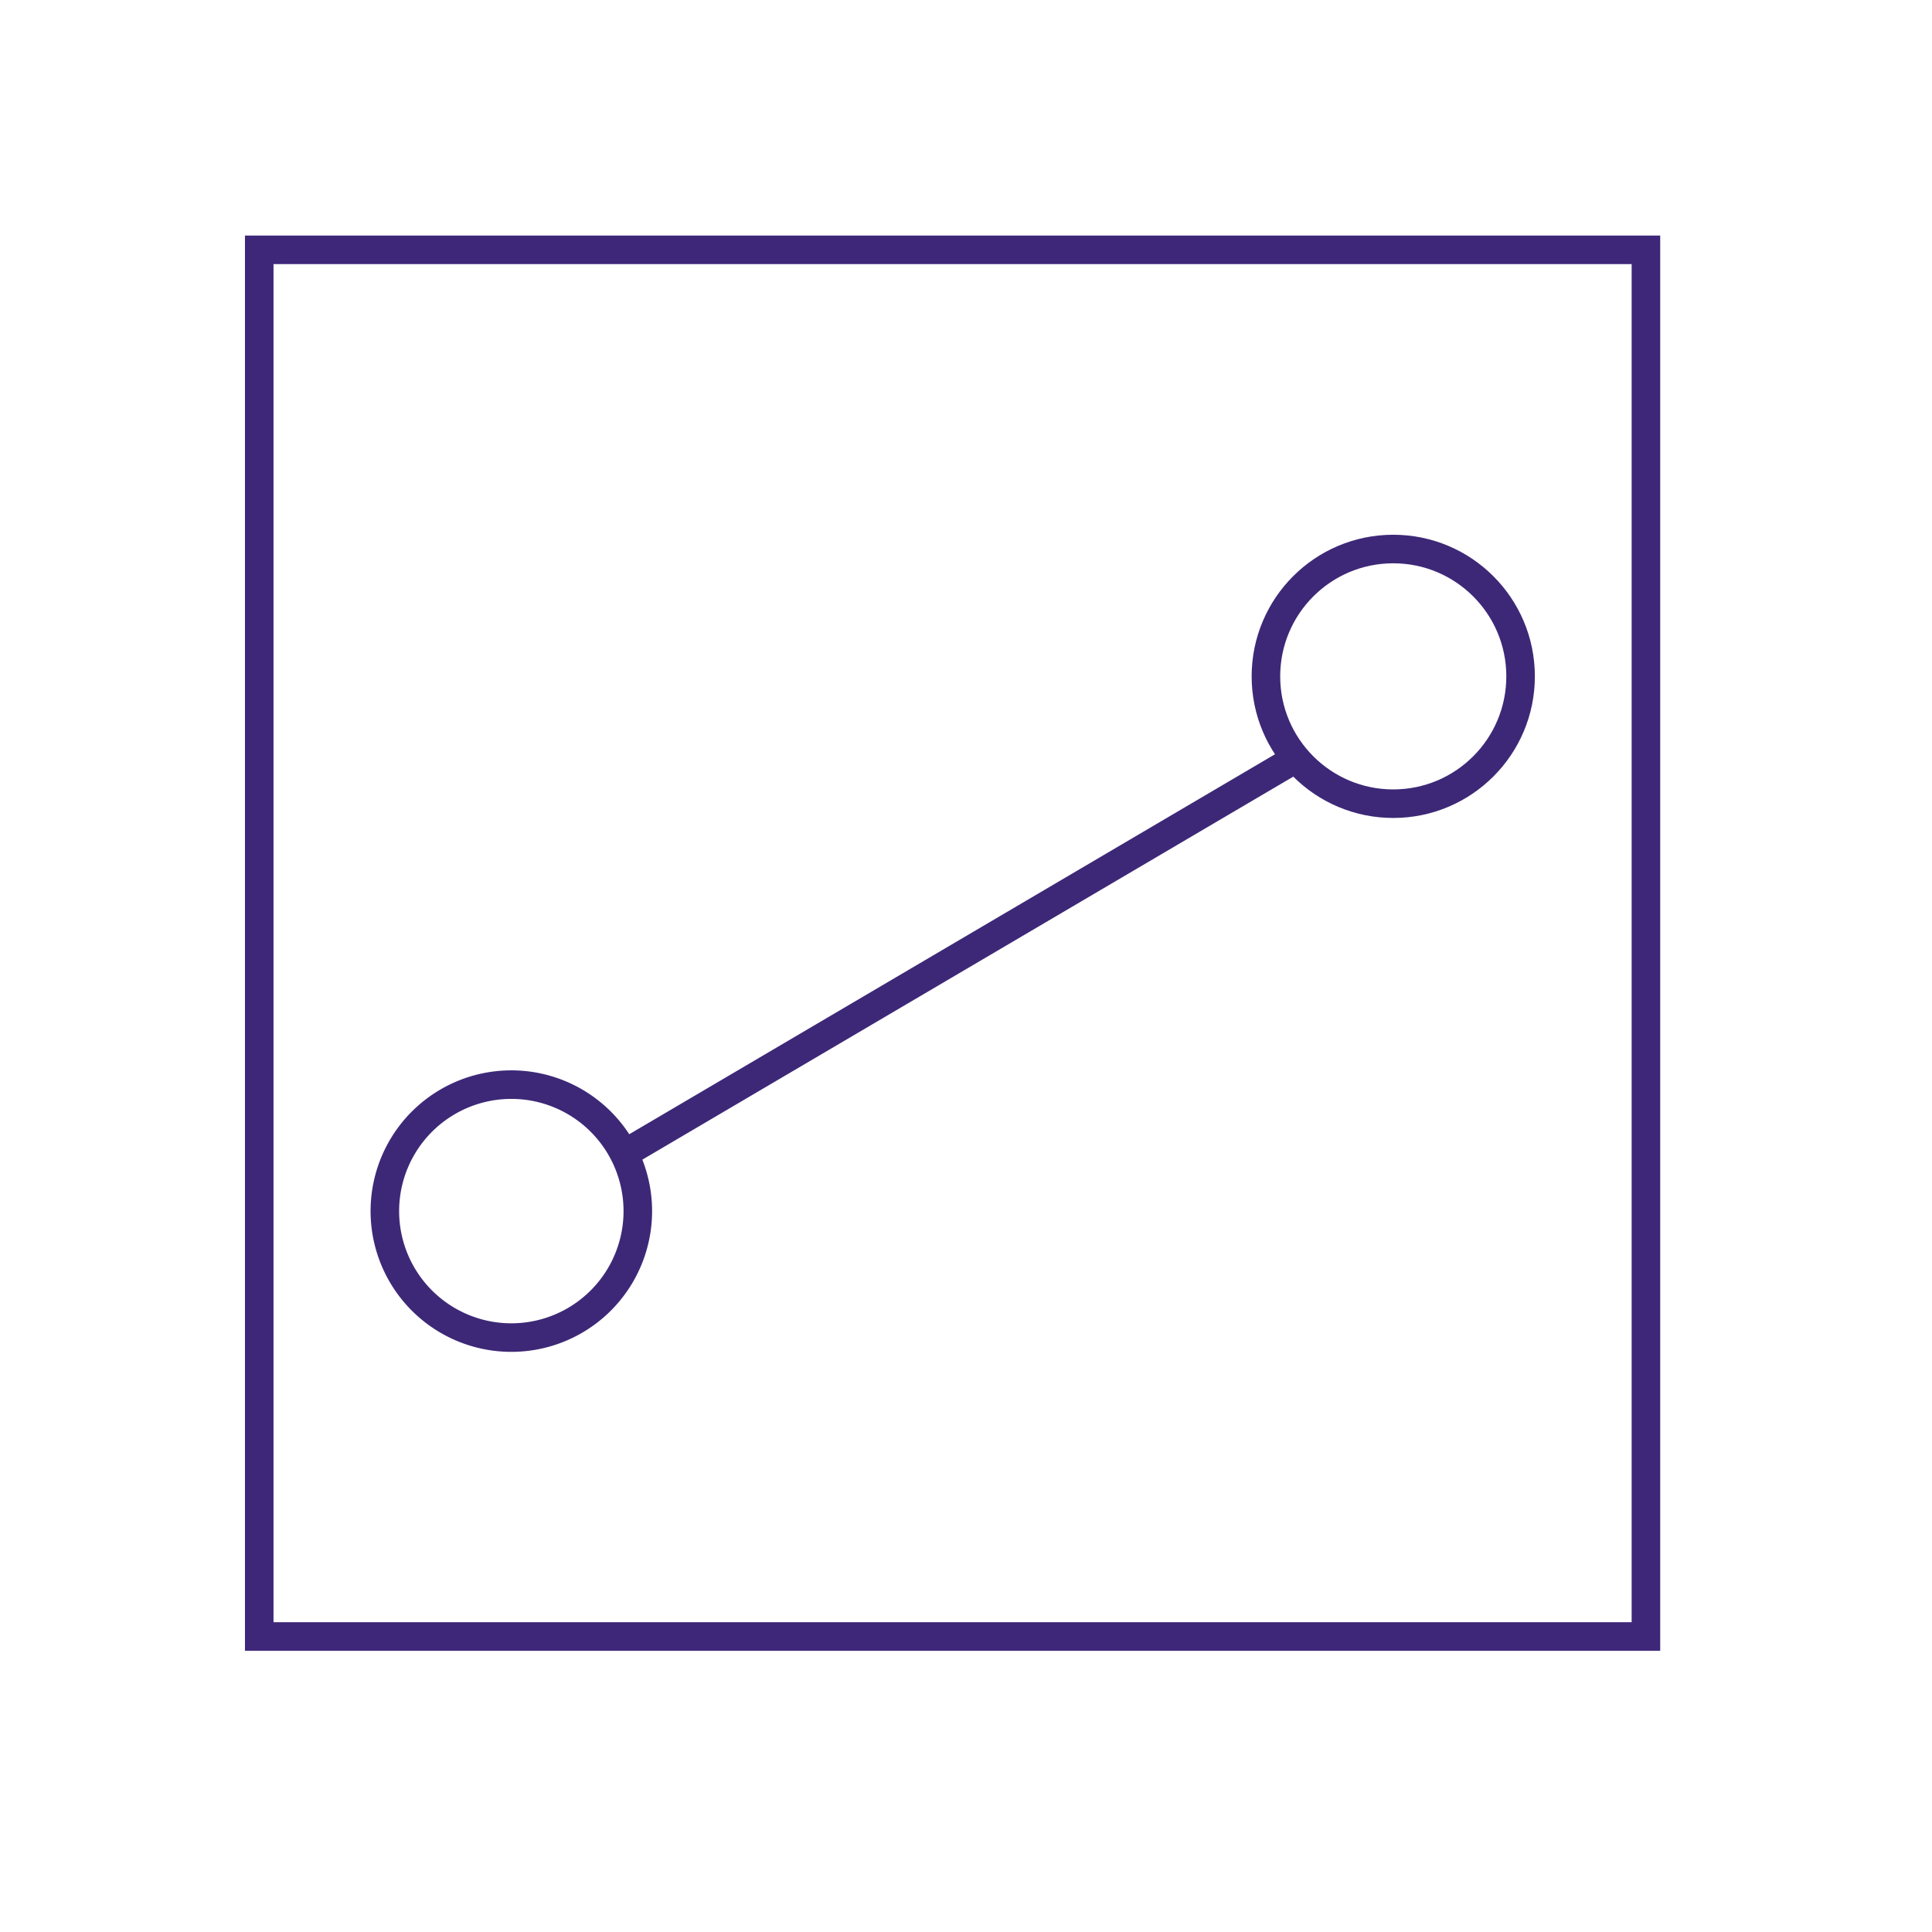 <svg xmlns="http://www.w3.org/2000/svg" width="67.67" height="67.67">
  <path fill="none" stroke="#3D2877" stroke-miterlimit="10" d="M21.9 40.39l23.18-13.64M22.34 42.42a4.43 4.43 0 11-8.86 0 4.43 4.43 0 018.86 0z"/>
  <circle fill="none" stroke="#3D2877" stroke-miterlimit="10" cx="48.8" cy="23.69" r="4.46"/>
  <path fill="none" stroke="#3E2779" stroke-miterlimit="10" d="M9.08 8.75h48.57v48.57H9.08z"/>
</svg>